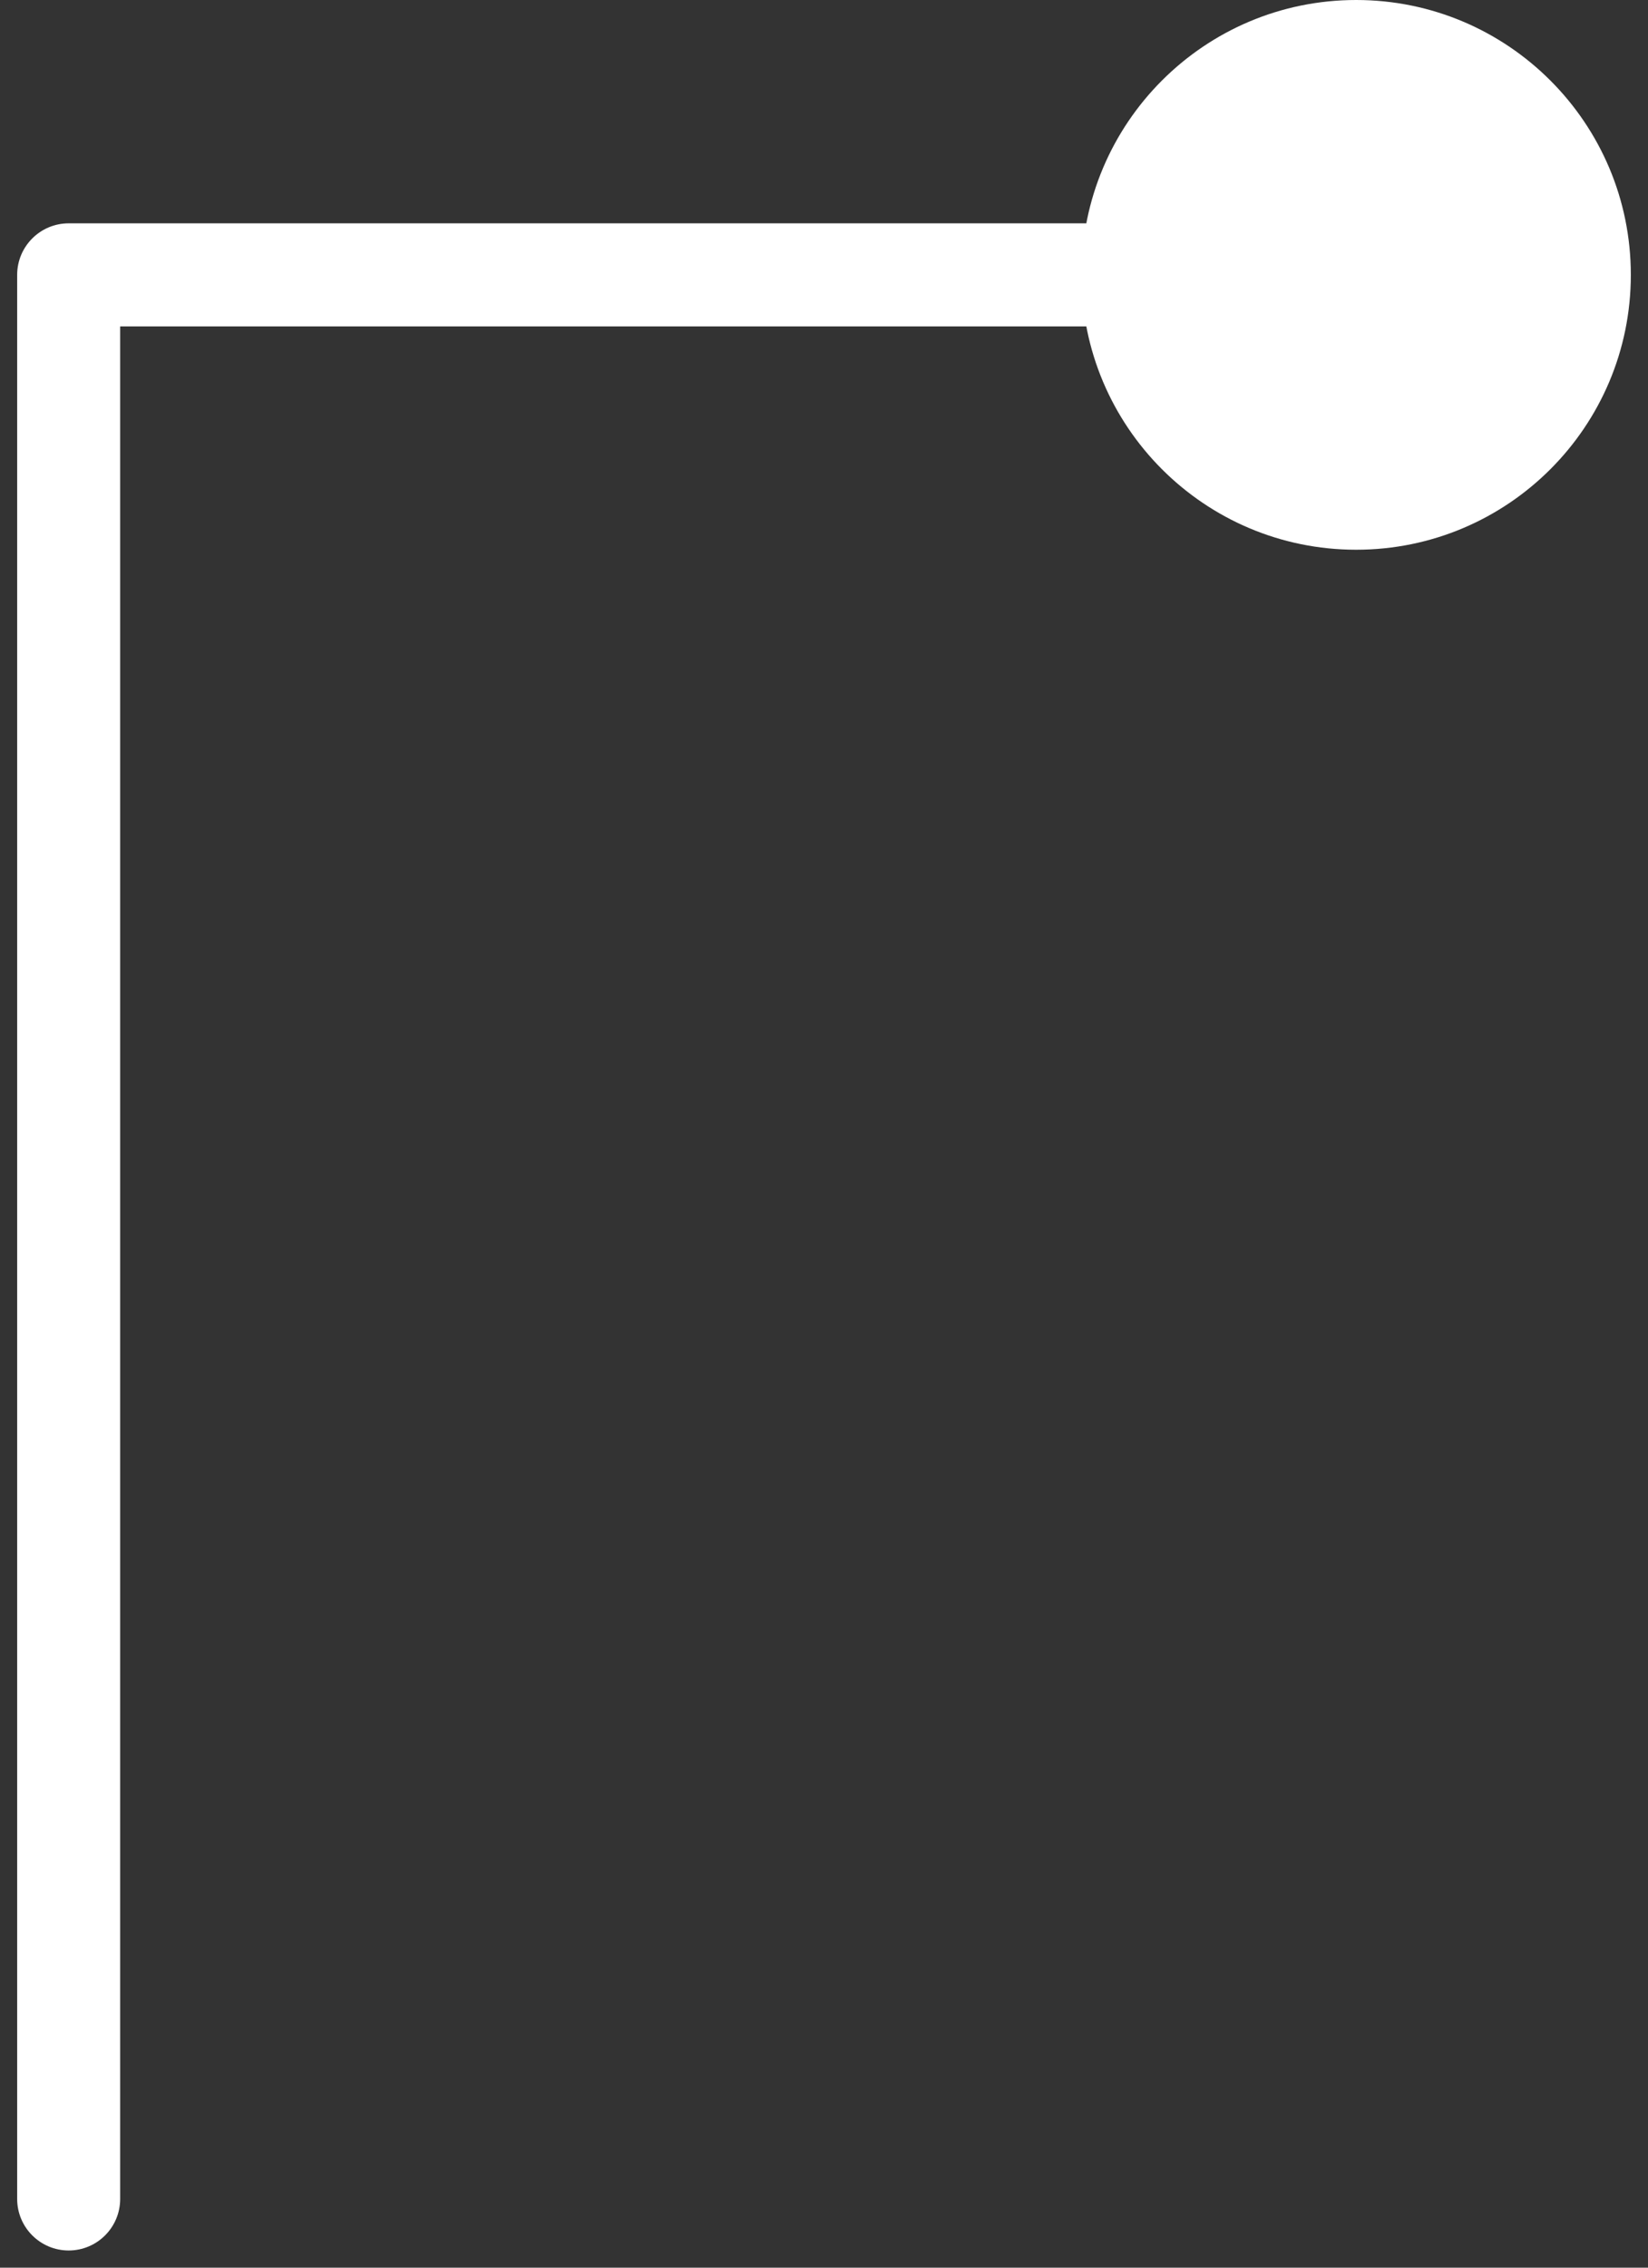 <svg width="48" height="66" viewBox="0 0 48 66" fill="none" xmlns="http://www.w3.org/2000/svg">
<rect x="0" y="0" width="48" height="66" fill="#333333" stroke="none"/>
<path d="M0.5 64C0.5 64.828 1.172 65.5 2 65.5C2.828 65.5 3.5 64.828 3.5 64L0.5 64ZM39.5 16C43.918 16 47.5 12.418 47.5 8C47.5 3.582 43.918 -1.83231e-06 39.5 -1.63918e-06C35.082 -1.44605e-06 31.5 3.582 31.5 8C31.5 12.418 35.082 16 39.5 16ZM2 8L2 6.5C1.172 6.5 0.5 7.172 0.5 8L2 8ZM2 64L3.5 64L3.5 8L2 8L0.5 8L0.5 64L2 64ZM2 8L2 9.5L39.5 9.5L39.5 8L39.5 6.5L2 6.5L2 8Z" fill="white"/>
</svg>
